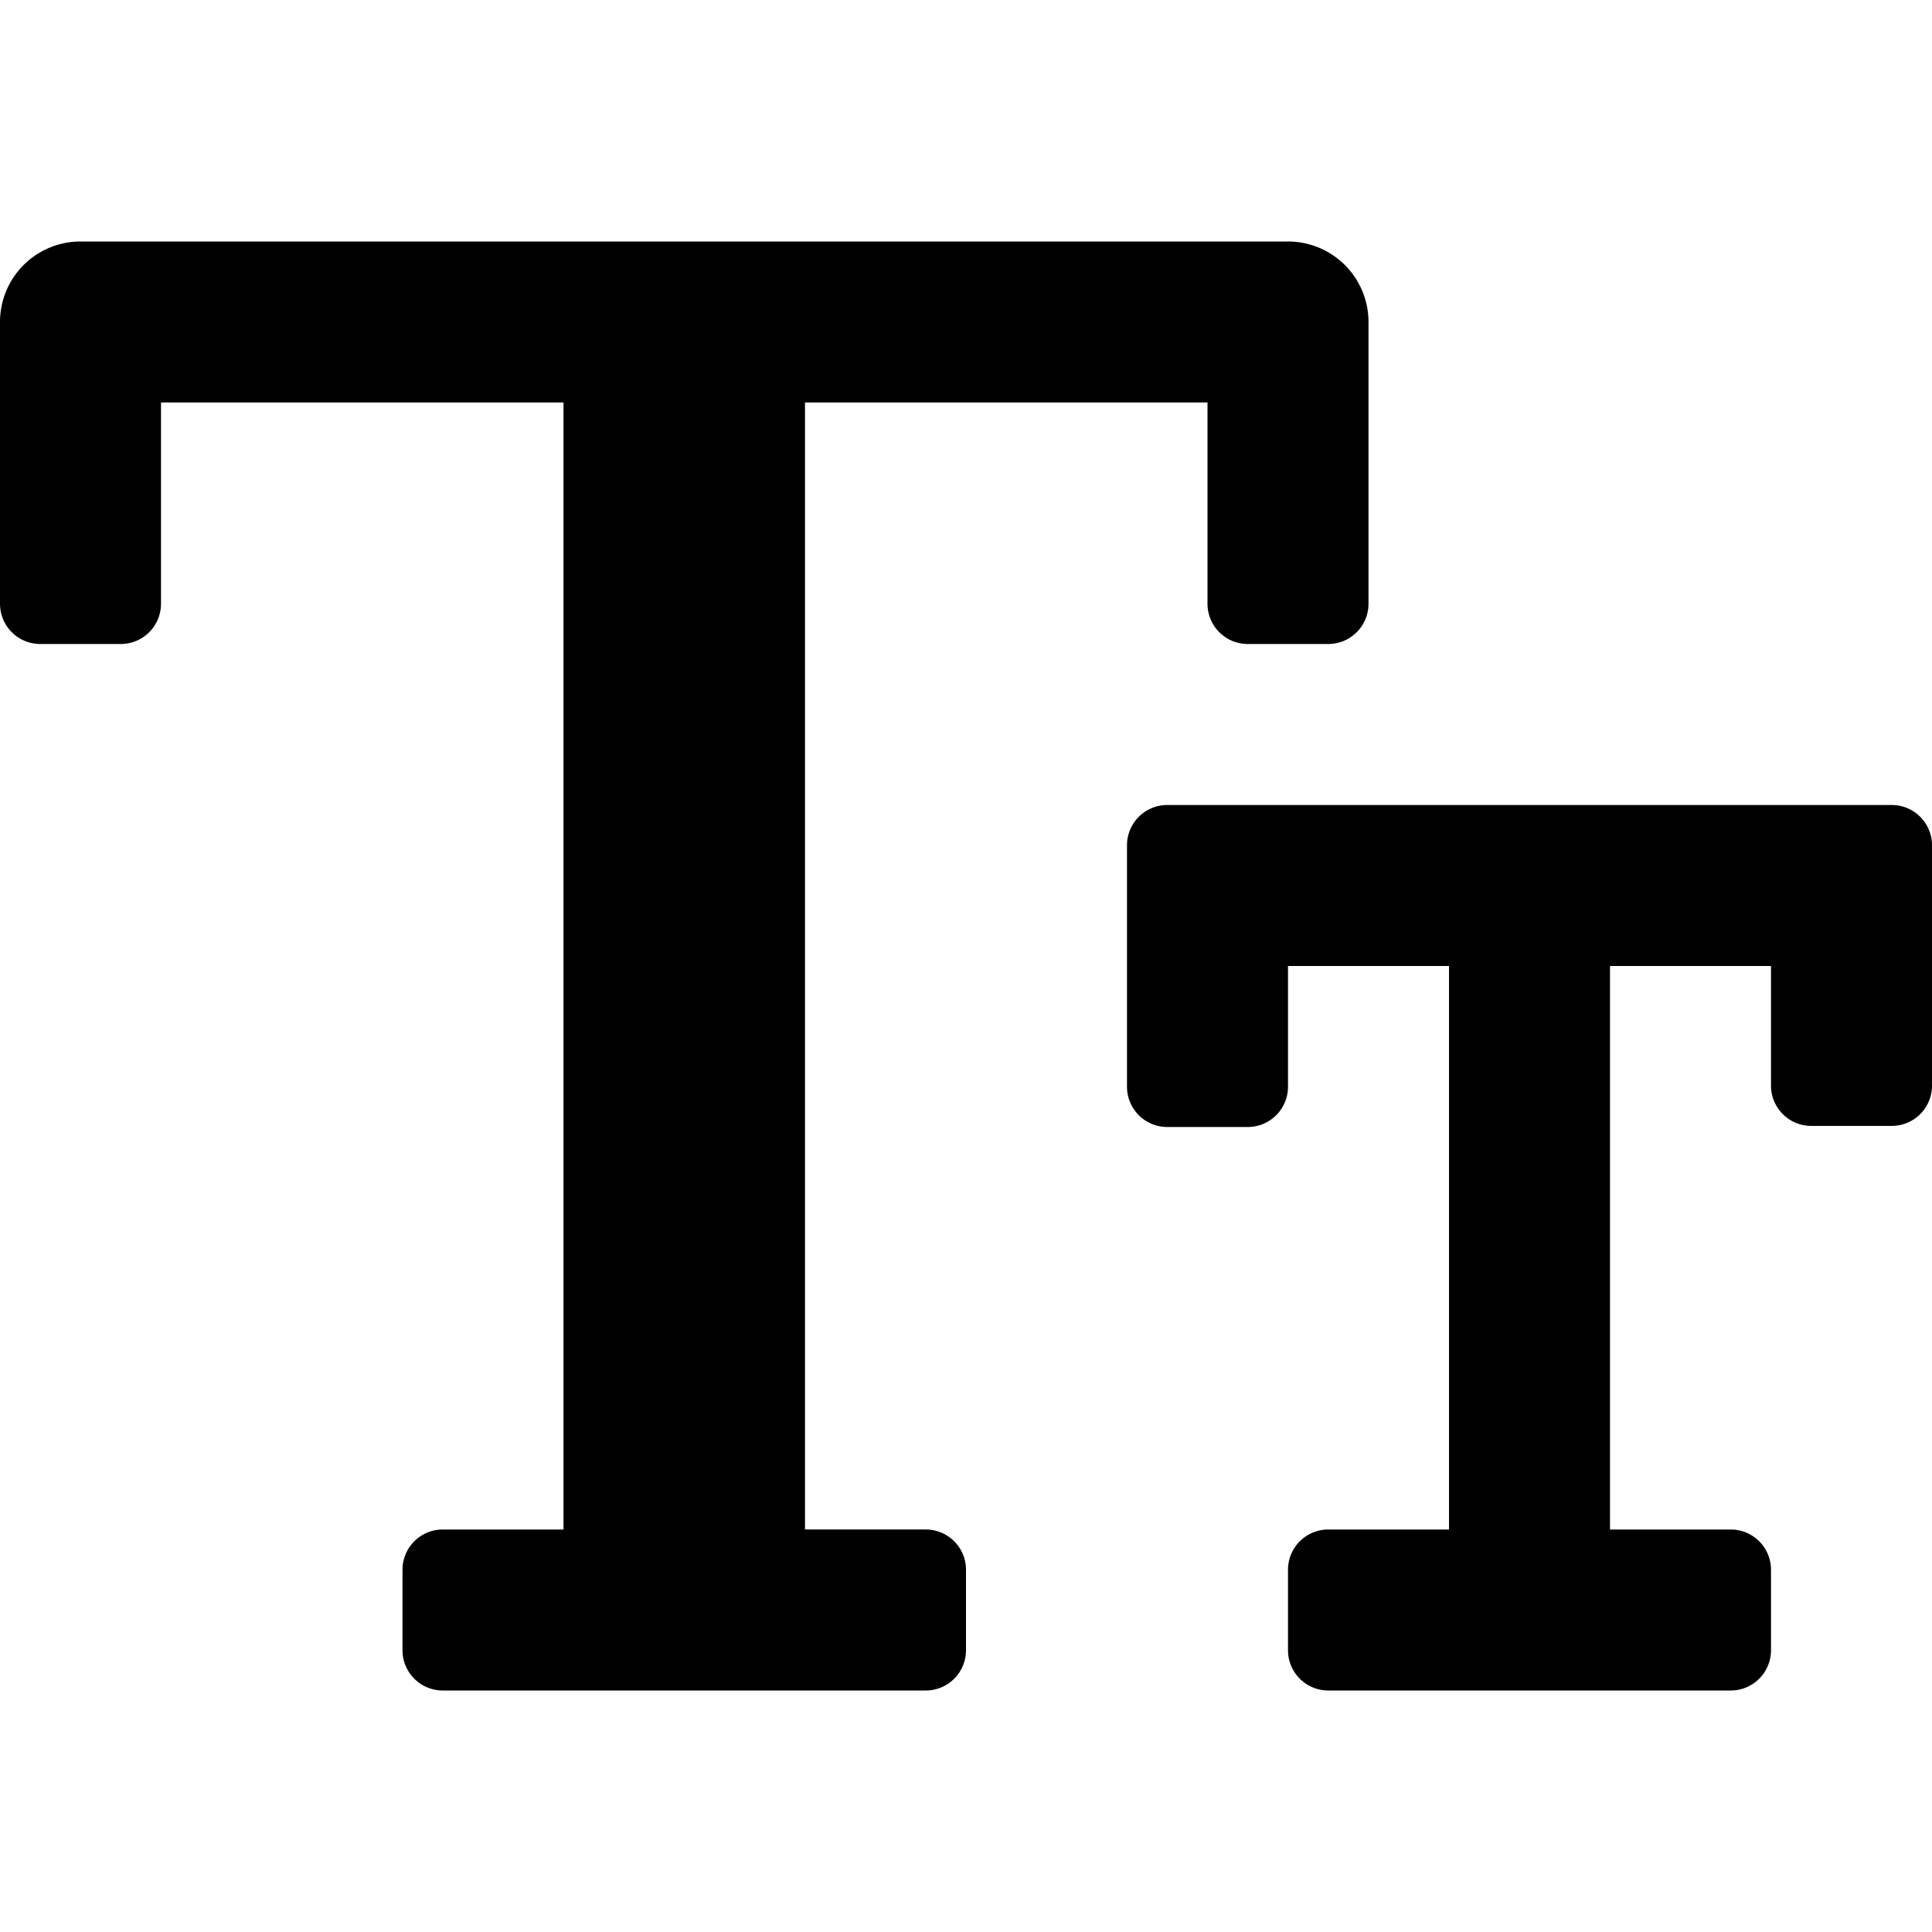 <svg xmlns="http://www.w3.org/2000/svg" height="48" viewBox="0 0 48 48" width="48"><path d="M29 20a1 1 0 00-1 1v6a1 1 0 001 1h2a1 1 0 001-1v-3h4v14h-3a1 1 0 00-1 1v2a1 1 0 001 1h10a1 1 0 001-1v-2a1 1 0 00-1-1h-3V24h4v2.973a1 1 0 001 1h2a1 1 0 001-1V21a1 1 0 00-1-1z"/><path d="M2 6h30a2 2 0 012 2v7a1 1 0 01-1 1h-2a1 1 0 01-1-1v-5H20v28h3a1 1 0 011 1v2a1 1 0 01-1 1H11a1 1 0 01-1-1v-2a1 1 0 011-1h3V10H4v5a1 1 0 01-1 1H1a1 1 0 01-1-1V8a2 2 0 012-2z"/></svg>